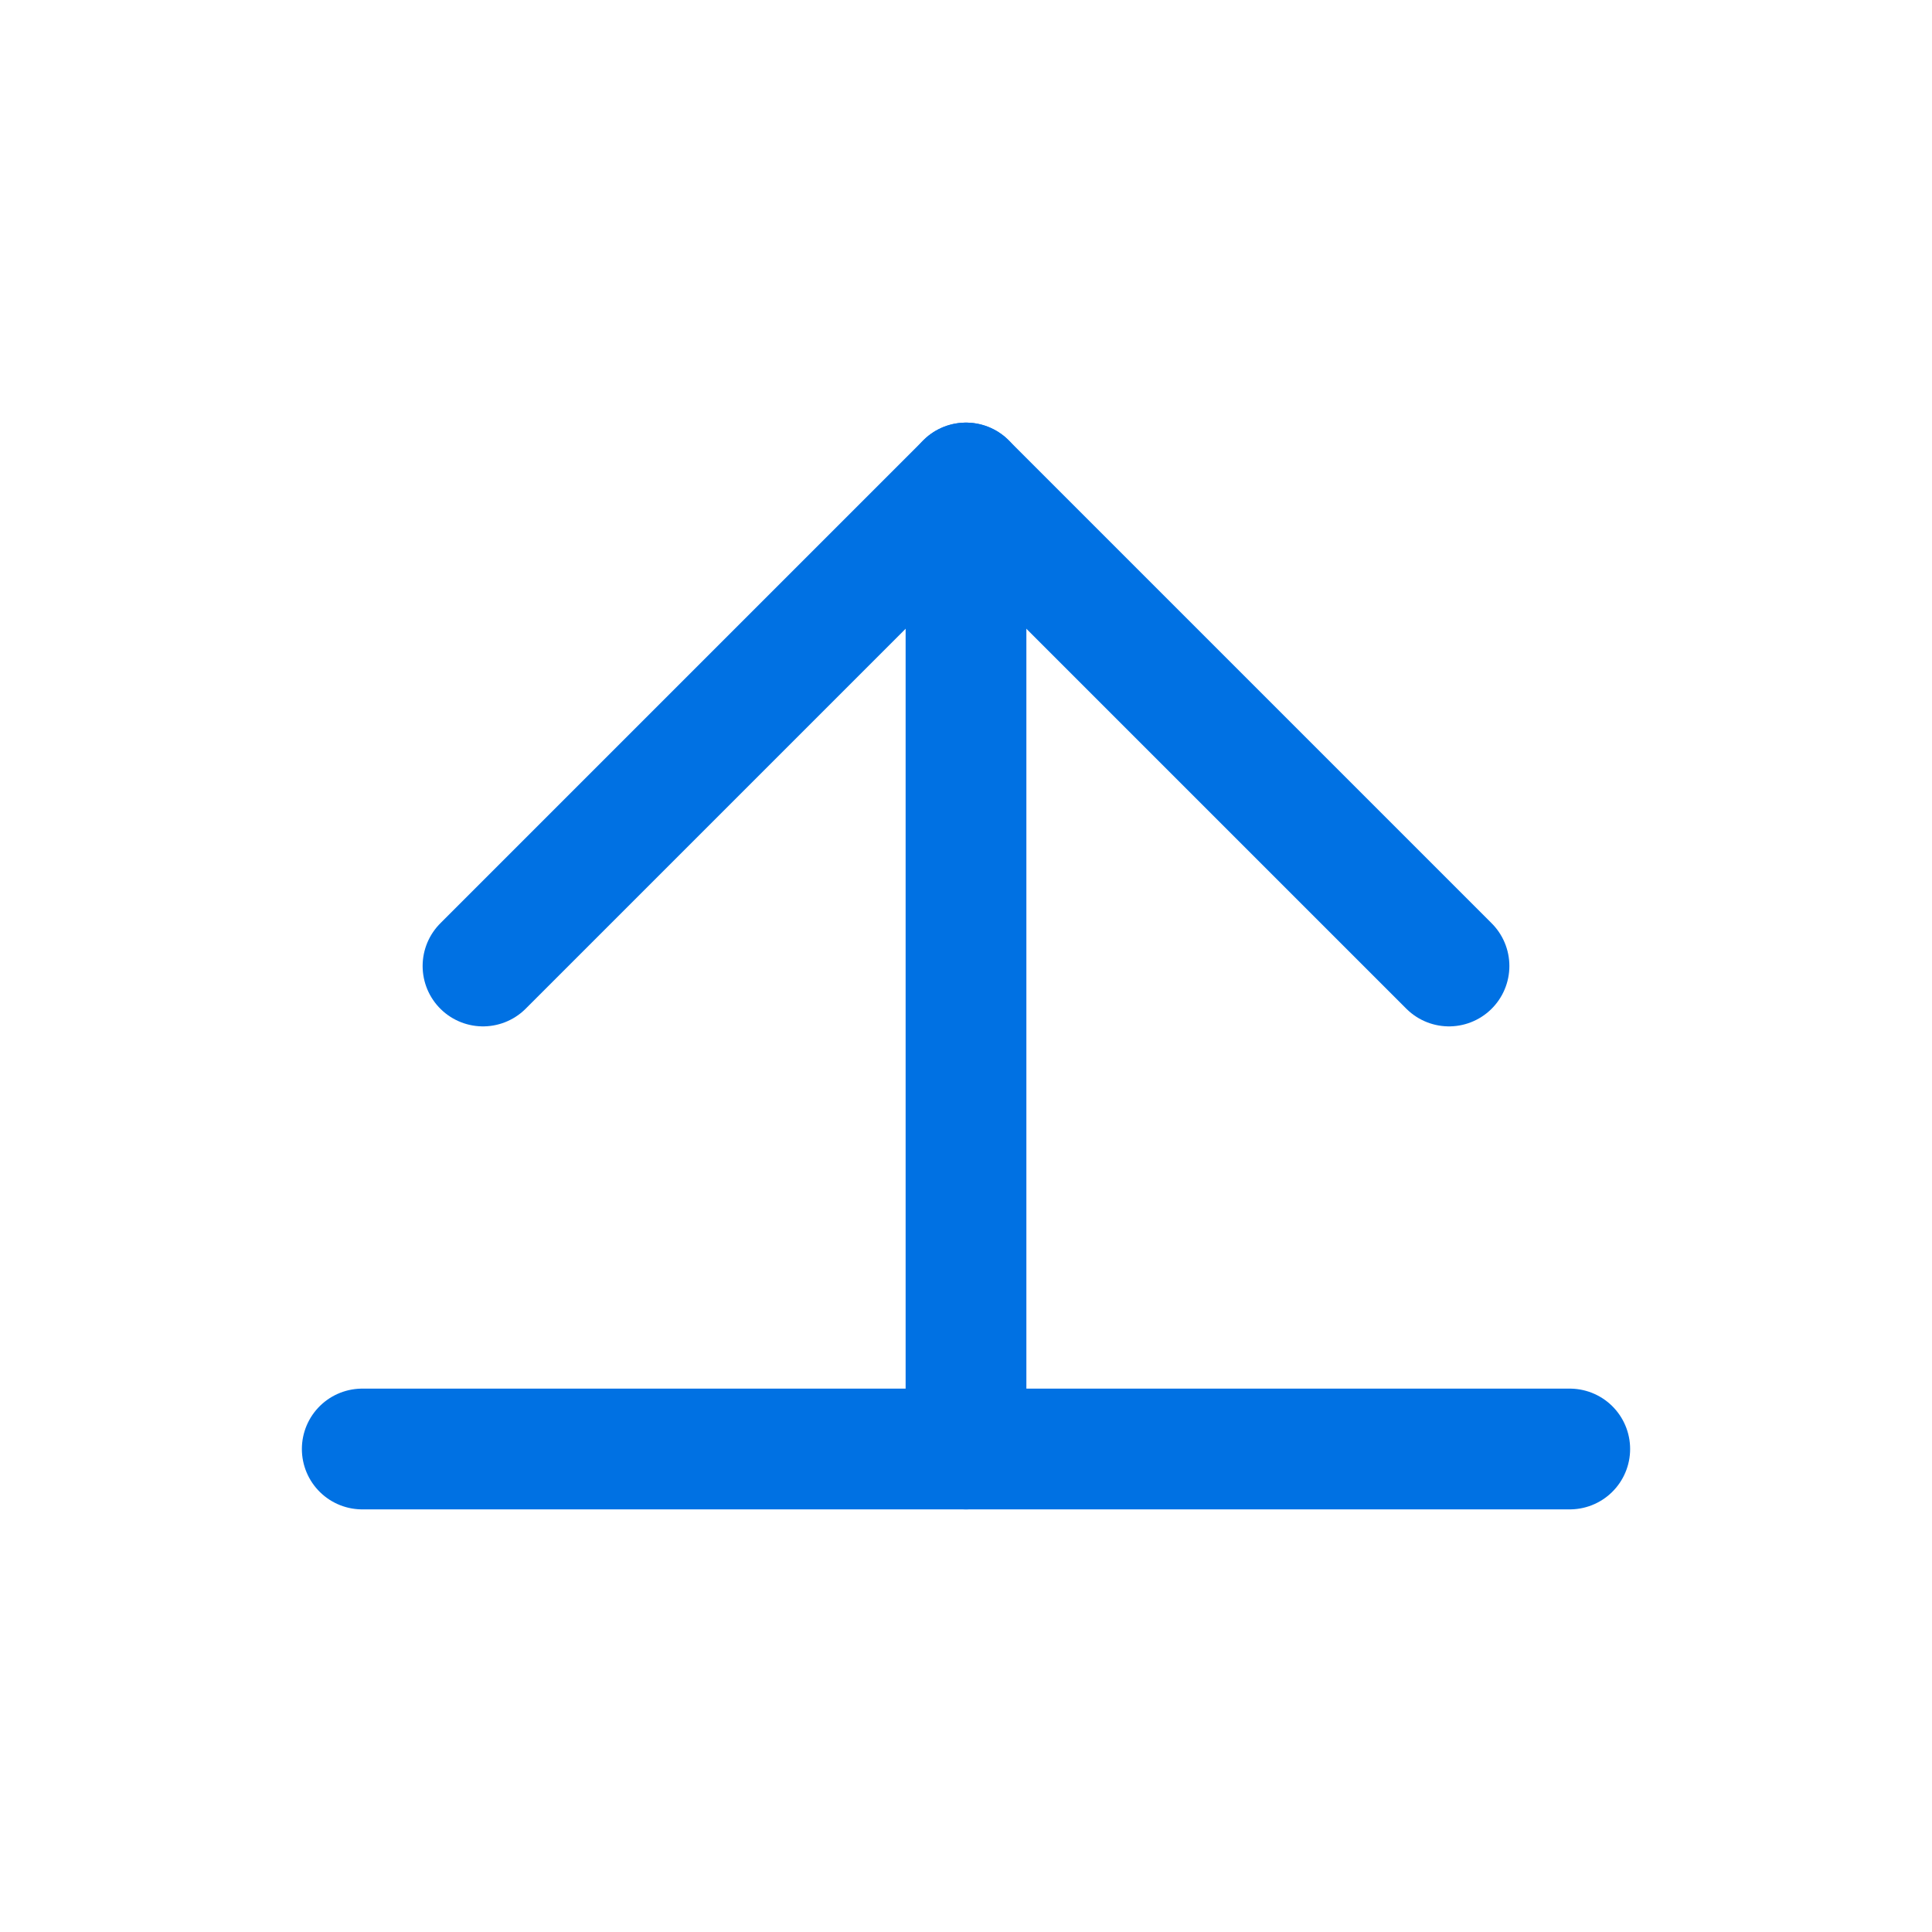 <svg xmlns="http://www.w3.org/2000/svg" width="64" height="64" viewBox="0 0 64 64" fill="none">
  <path d="M32 48V16" stroke="#0071E3" stroke-width="4" stroke-linecap="round" stroke-linejoin="round"/>
  <path d="M16 32L32 16L48 32" stroke="#0071E3" stroke-width="4" stroke-linecap="round" stroke-linejoin="round"/>
  <path d="M12 48H52" stroke="#0071E3" stroke-width="4" stroke-linecap="round" stroke-linejoin="round"/>
</svg> 